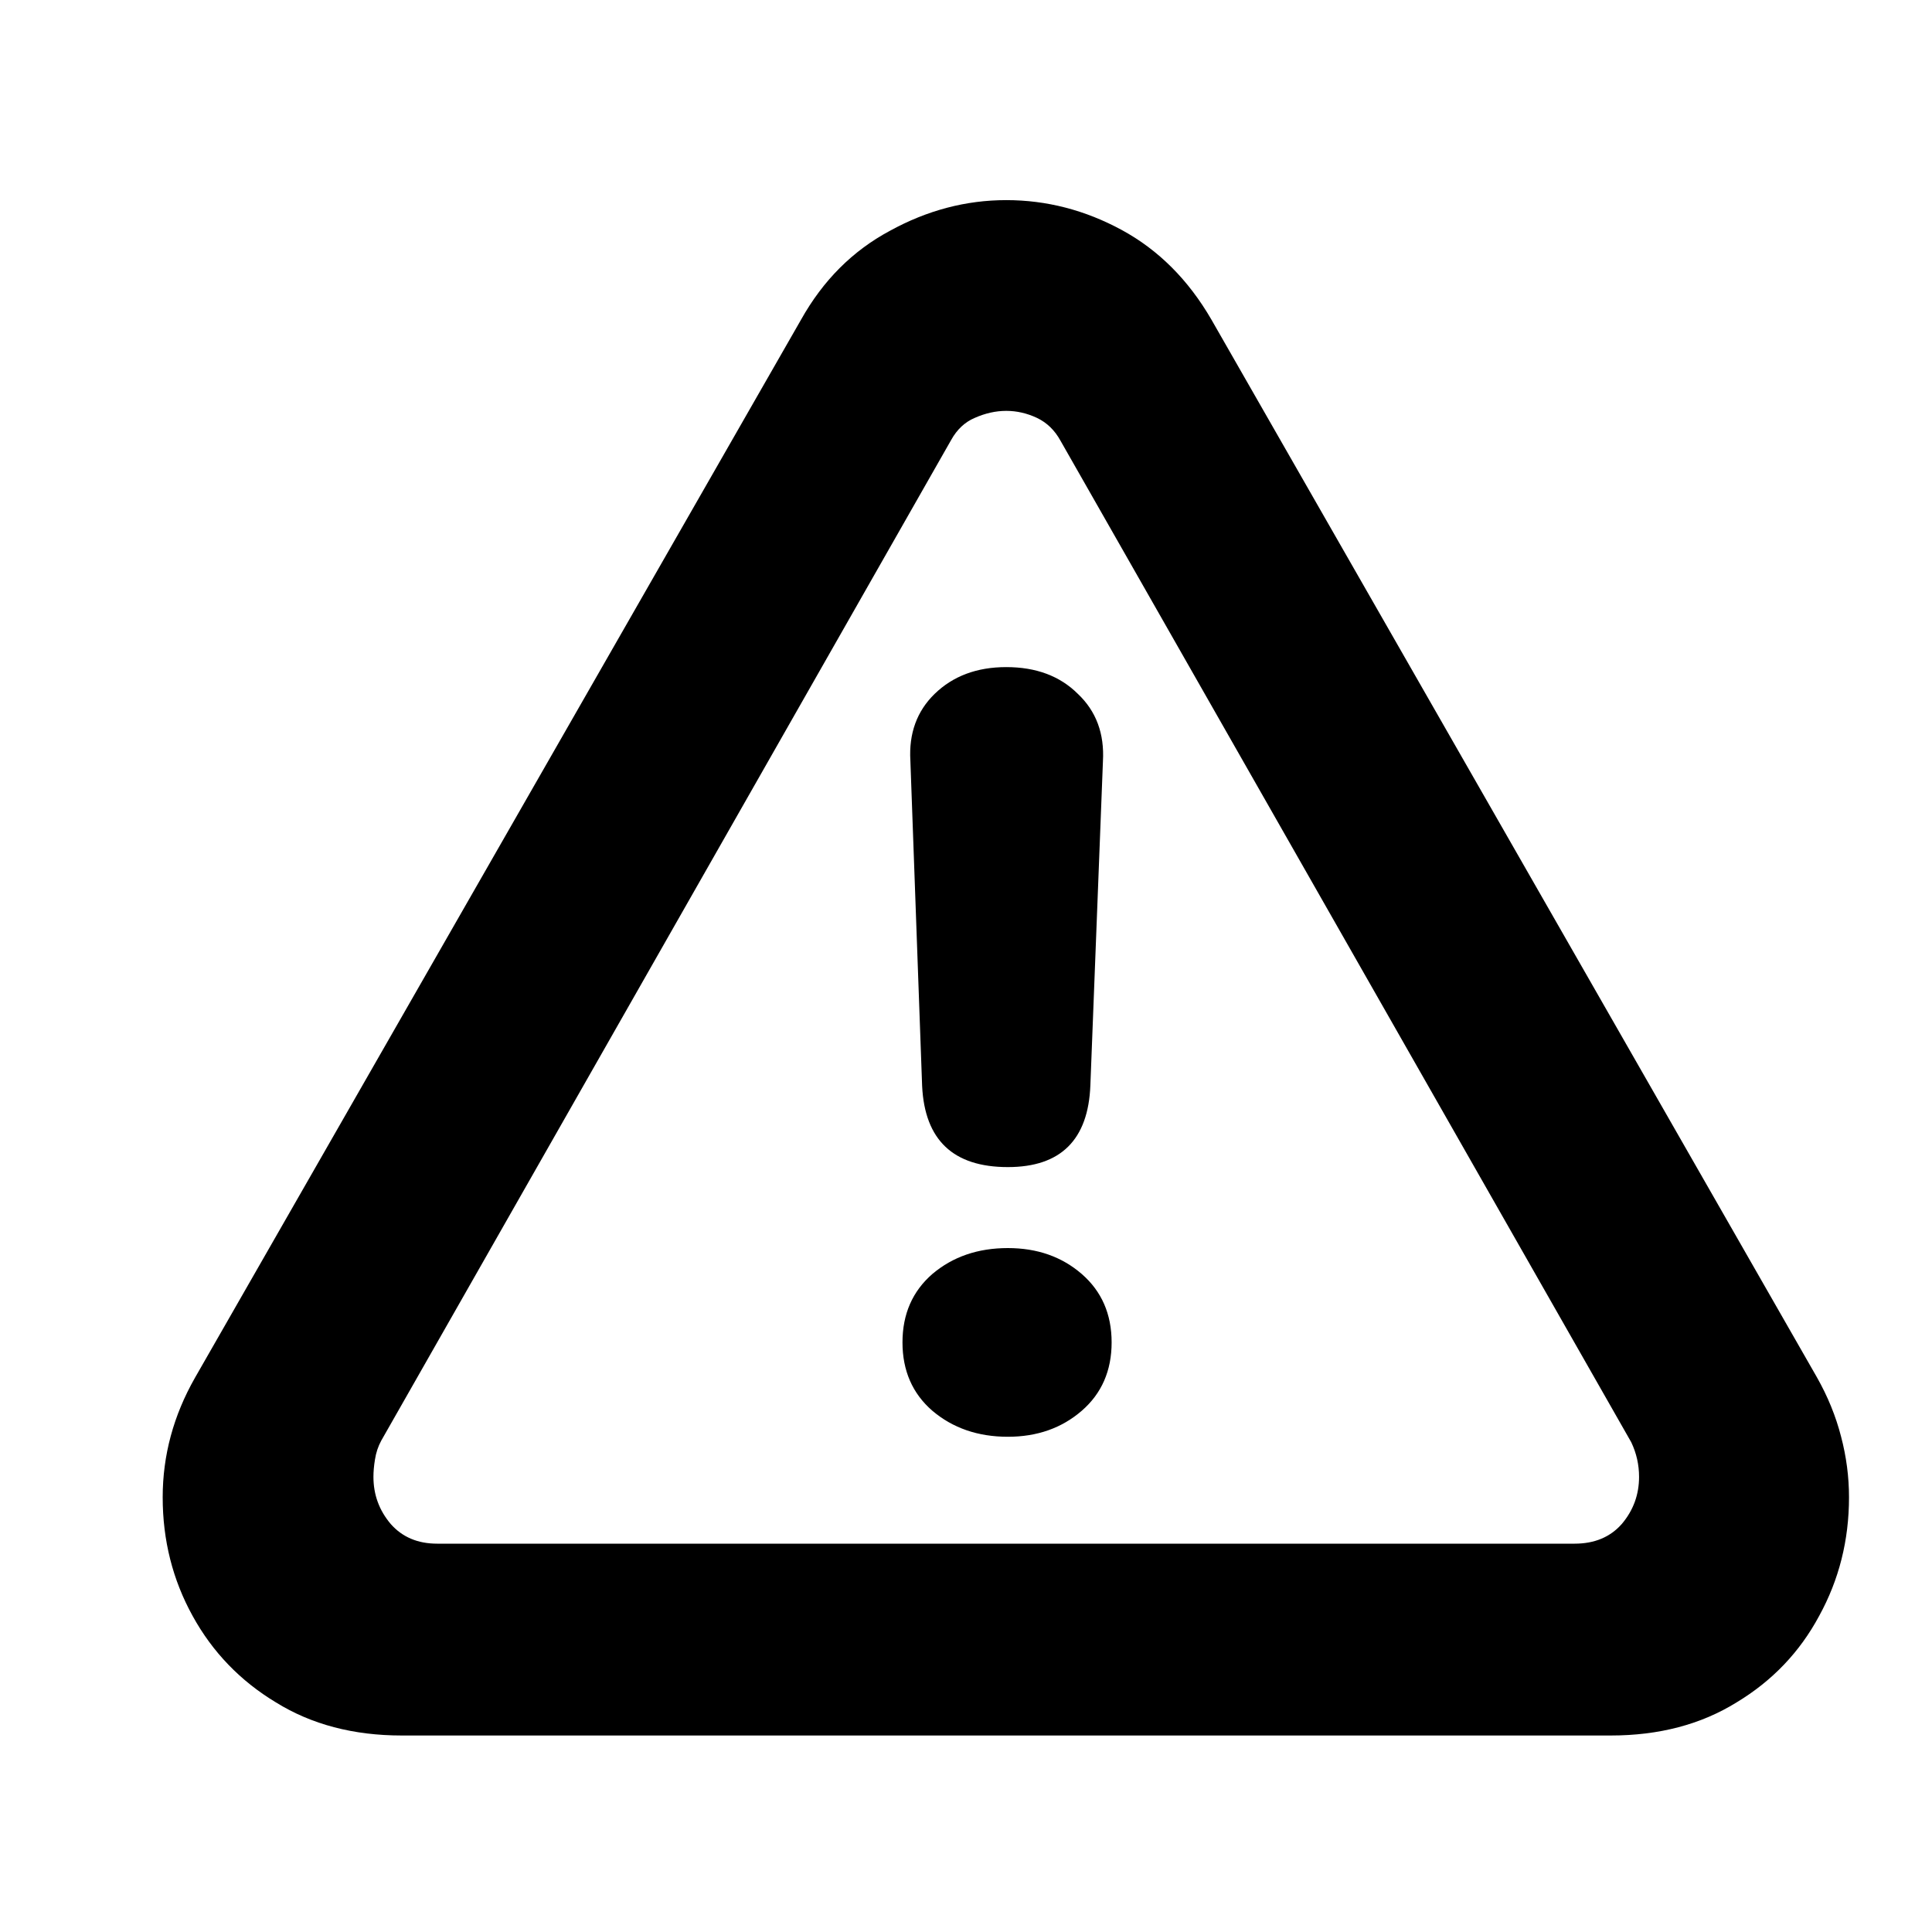 <svg width="24" height="24" viewBox="0 0 24 24" fill="none" xmlns="http://www.w3.org/2000/svg">
<path d="M4.99 21.559C4.391 21.559 3.87 21.422 3.428 21.148C2.985 20.881 2.64 20.523 2.393 20.074C2.145 19.625 2.021 19.134 2.021 18.6C2.021 18.079 2.155 17.584 2.422 17.115L9.951 3.971C10.225 3.482 10.592 3.115 11.055 2.867C11.517 2.613 11.999 2.486 12.5 2.486C13.001 2.486 13.48 2.61 13.935 2.857C14.391 3.105 14.762 3.476 15.049 3.971L22.568 17.105C22.705 17.346 22.806 17.594 22.871 17.848C22.936 18.095 22.969 18.346 22.969 18.6C22.969 19.134 22.845 19.625 22.598 20.074C22.357 20.523 22.015 20.881 21.572 21.148C21.13 21.422 20.609 21.559 20.01 21.559H4.99ZM5.43 19.176H19.561C19.808 19.176 20.003 19.094 20.146 18.932C20.29 18.762 20.361 18.567 20.361 18.346C20.361 18.196 20.329 18.053 20.264 17.916L13.174 5.475C13.102 5.344 13.005 5.25 12.881 5.191C12.757 5.133 12.63 5.104 12.5 5.104C12.37 5.104 12.24 5.133 12.109 5.191C11.986 5.243 11.888 5.335 11.816 5.465L4.736 17.896C4.697 17.968 4.671 18.046 4.658 18.131C4.645 18.209 4.639 18.281 4.639 18.346C4.639 18.567 4.71 18.762 4.854 18.932C4.997 19.094 5.189 19.176 5.43 19.176ZM12.52 14.498C11.842 14.498 11.488 14.163 11.455 13.492L11.309 9.449C11.289 9.111 11.39 8.834 11.611 8.619C11.839 8.398 12.135 8.287 12.5 8.287C12.871 8.287 13.167 8.398 13.389 8.619C13.617 8.834 13.721 9.114 13.701 9.459L13.545 13.482C13.519 14.159 13.177 14.498 12.52 14.498ZM12.52 17.848C12.148 17.848 11.836 17.74 11.582 17.525C11.335 17.311 11.211 17.027 11.211 16.676C11.211 16.324 11.335 16.041 11.582 15.826C11.836 15.611 12.148 15.504 12.52 15.504C12.884 15.504 13.19 15.611 13.438 15.826C13.685 16.041 13.809 16.324 13.809 16.676C13.809 17.027 13.685 17.311 13.438 17.525C13.19 17.74 12.884 17.848 12.52 17.848Z" fill="black"/>
</svg>
